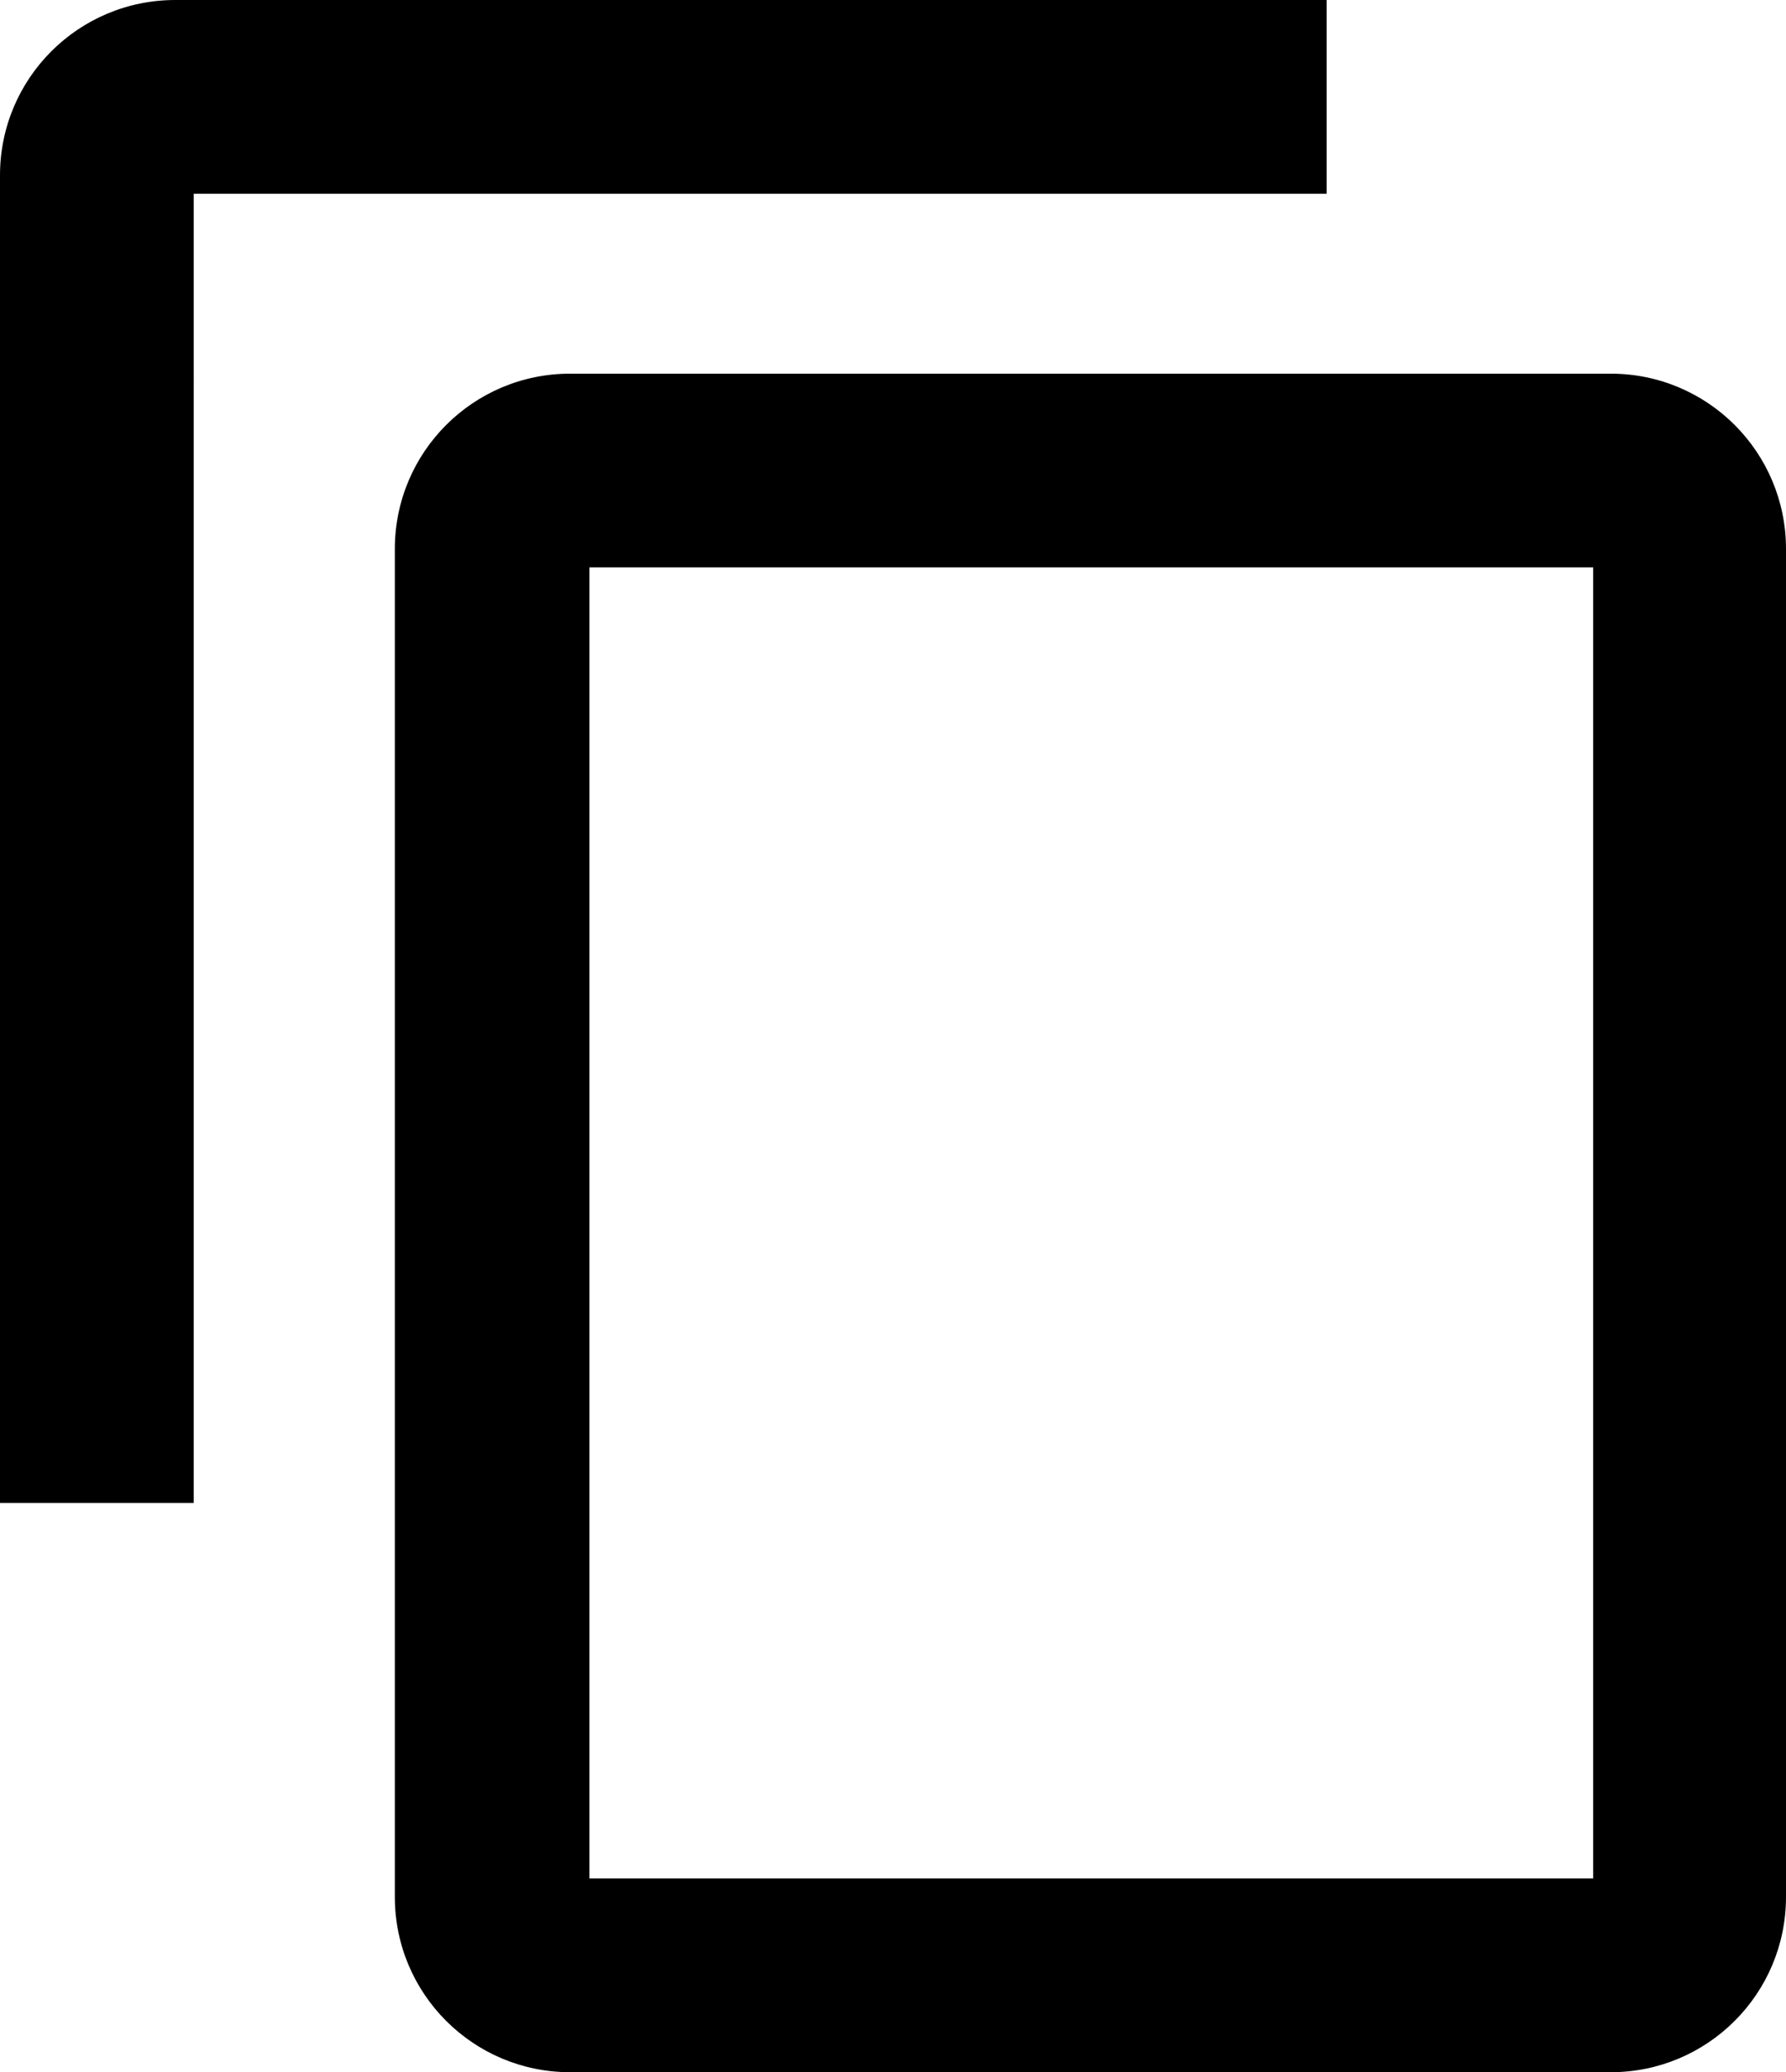 <svg enable-background="new 0 0 193.6 224.6" viewBox="0 0 193.6 224.6" xmlns="http://www.w3.org/2000/svg"><path d="m174.6 224.6h-112.8c-10.5 0-19-8.5-19-19v-146.1c0-10.5 8.5-19 19-19h112.8c10.5 0 19 8.5 19 19v146.1c0 10.5-8.5 19-19 19zm-110.7-21h108.8v-142.1h-108.8zm-42.9-182.6h122.8v-21h-124.8c-10.5 0-19 8.5-19 19v143.9h21z" fill="currentColor"/></svg>